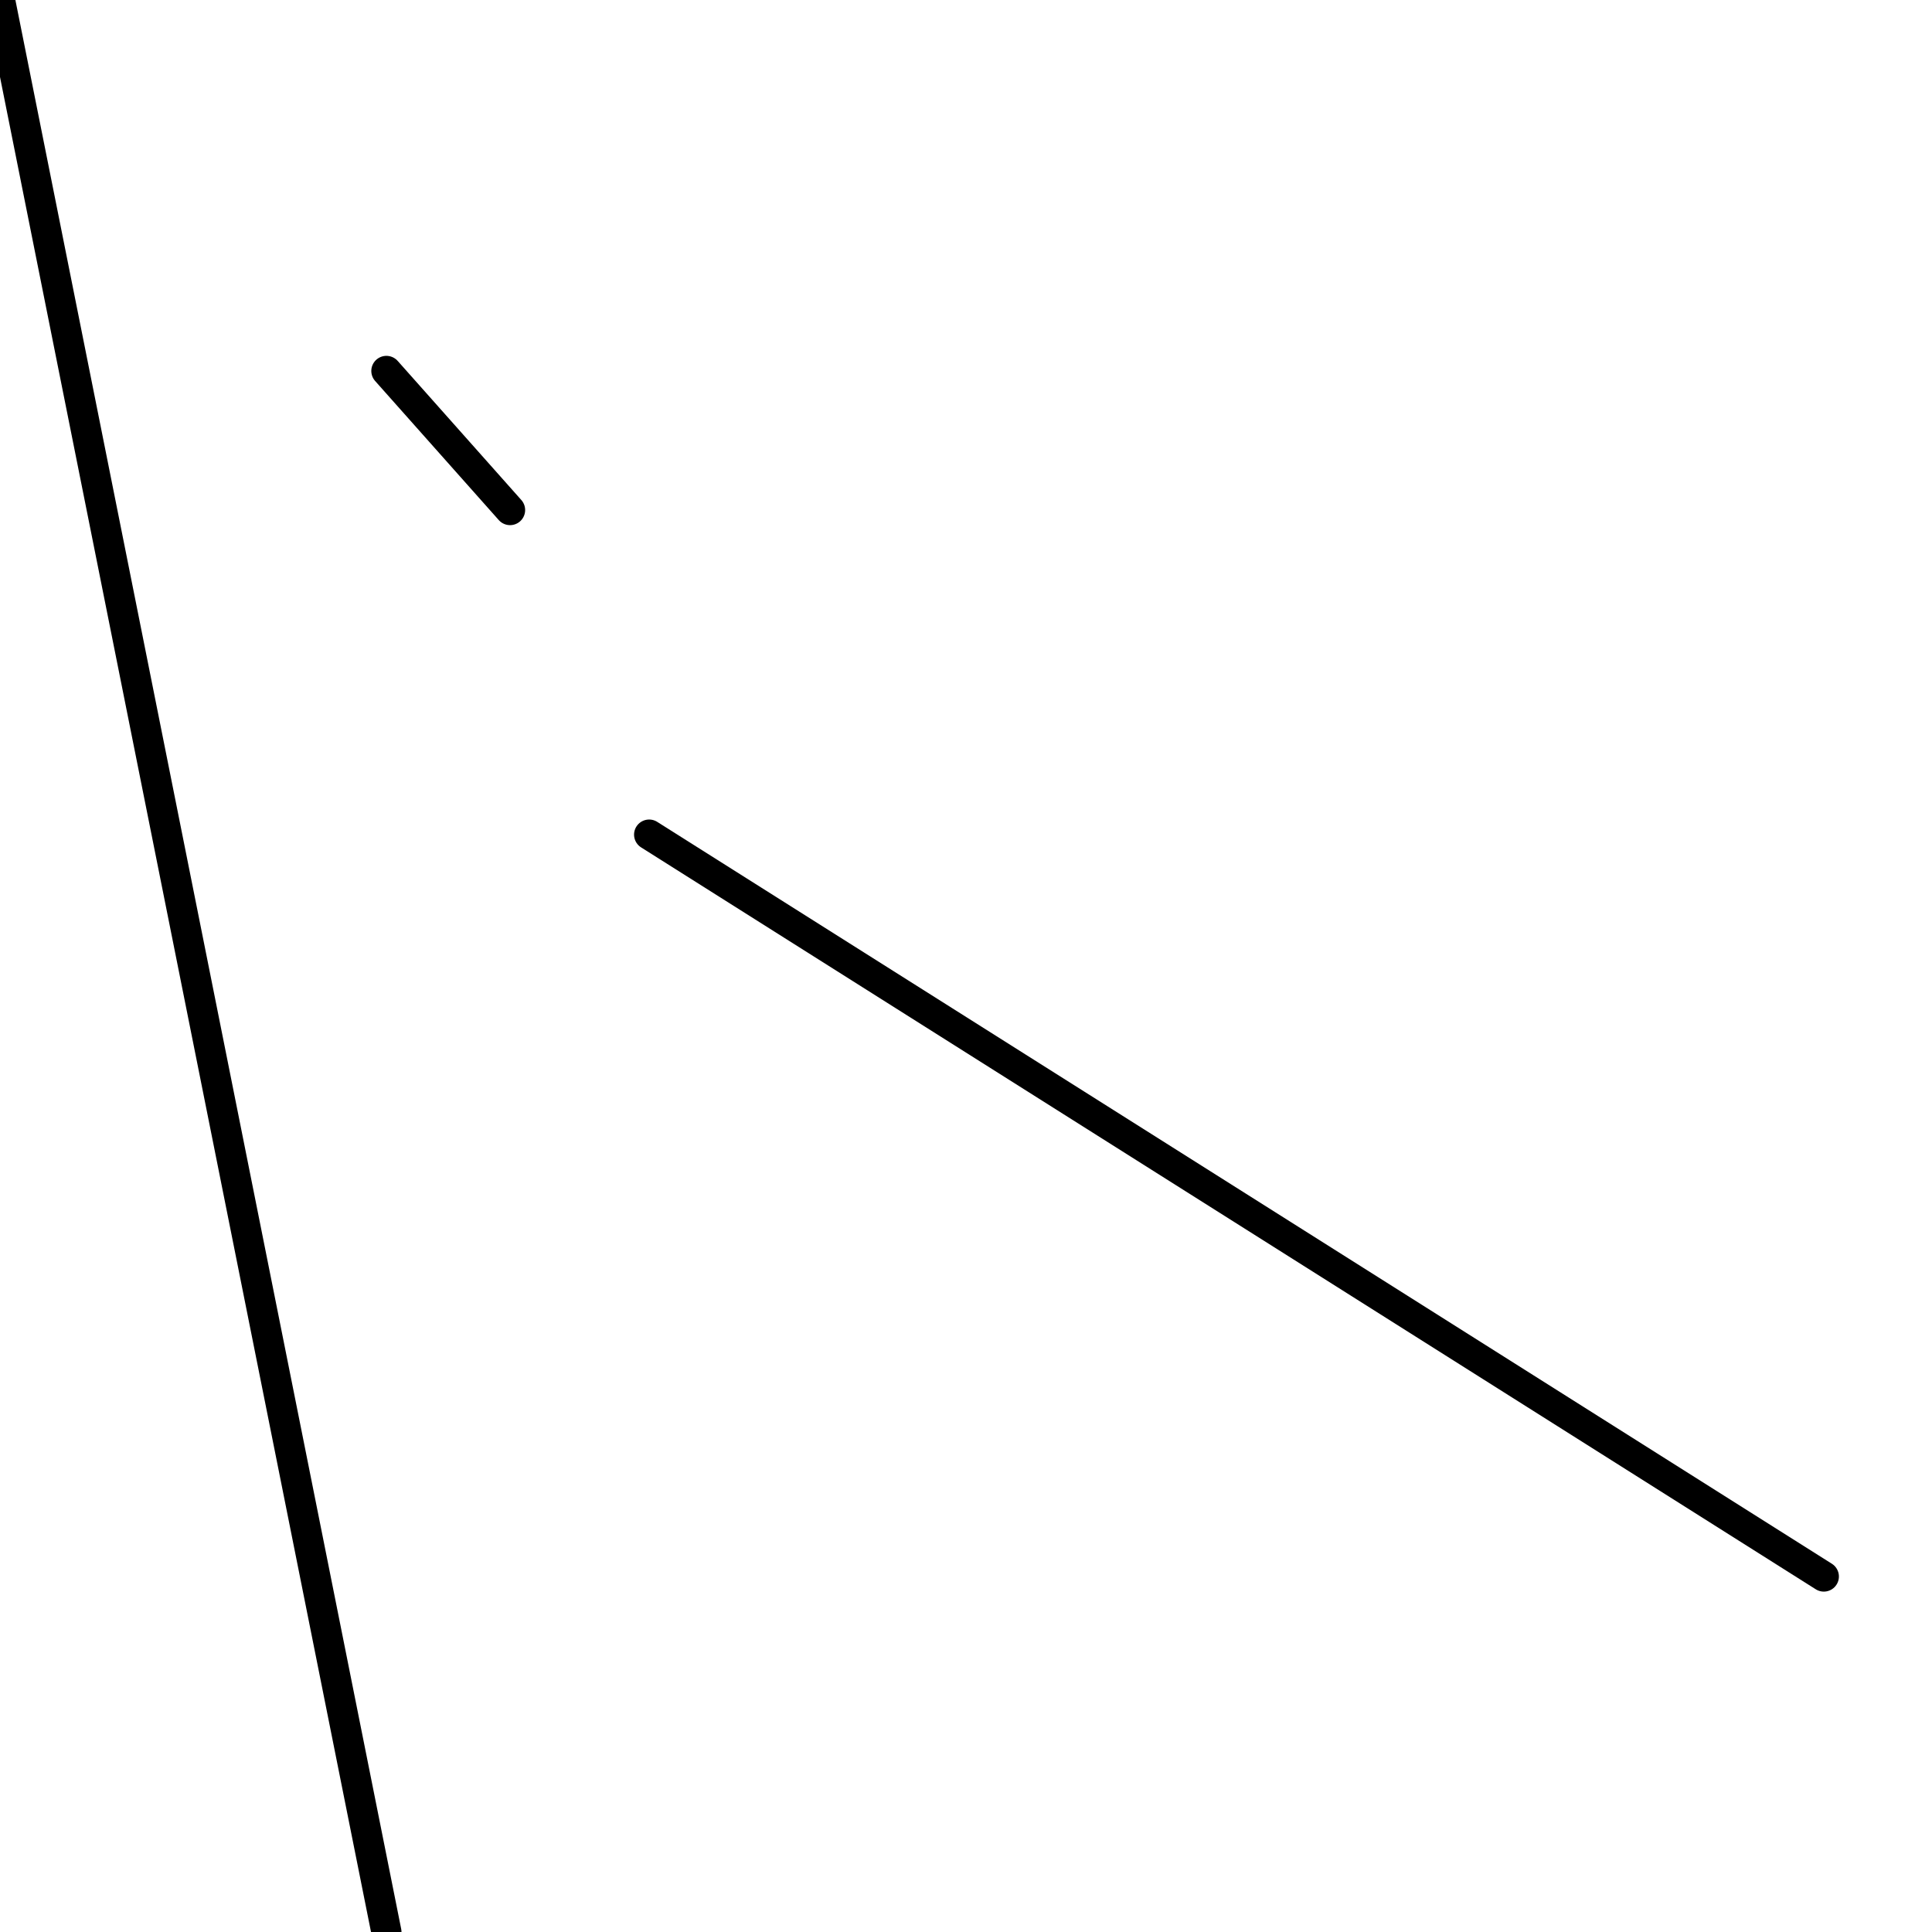 <?xml version="1.0" encoding="utf-8" ?>
<svg baseProfile="full" height="256" version="1.1" width="256" xmlns="http://www.w3.org/2000/svg" xmlns:ev="http://www.w3.org/2001/xml-events" xmlns:xlink="http://www.w3.org/1999/xlink"><defs /><polyline fill="none" points="0.0,0.0 51.2,256.0" stroke="black" stroke-linecap="round" stroke-width="4" /><polyline fill="none" points="241.664,208.896 86.016,110.592" stroke="black" stroke-linecap="round" stroke-width="4" /><polyline fill="none" points="67.584,67.584 51.2,49.152" stroke="black" stroke-linecap="round" stroke-width="4" /></svg>